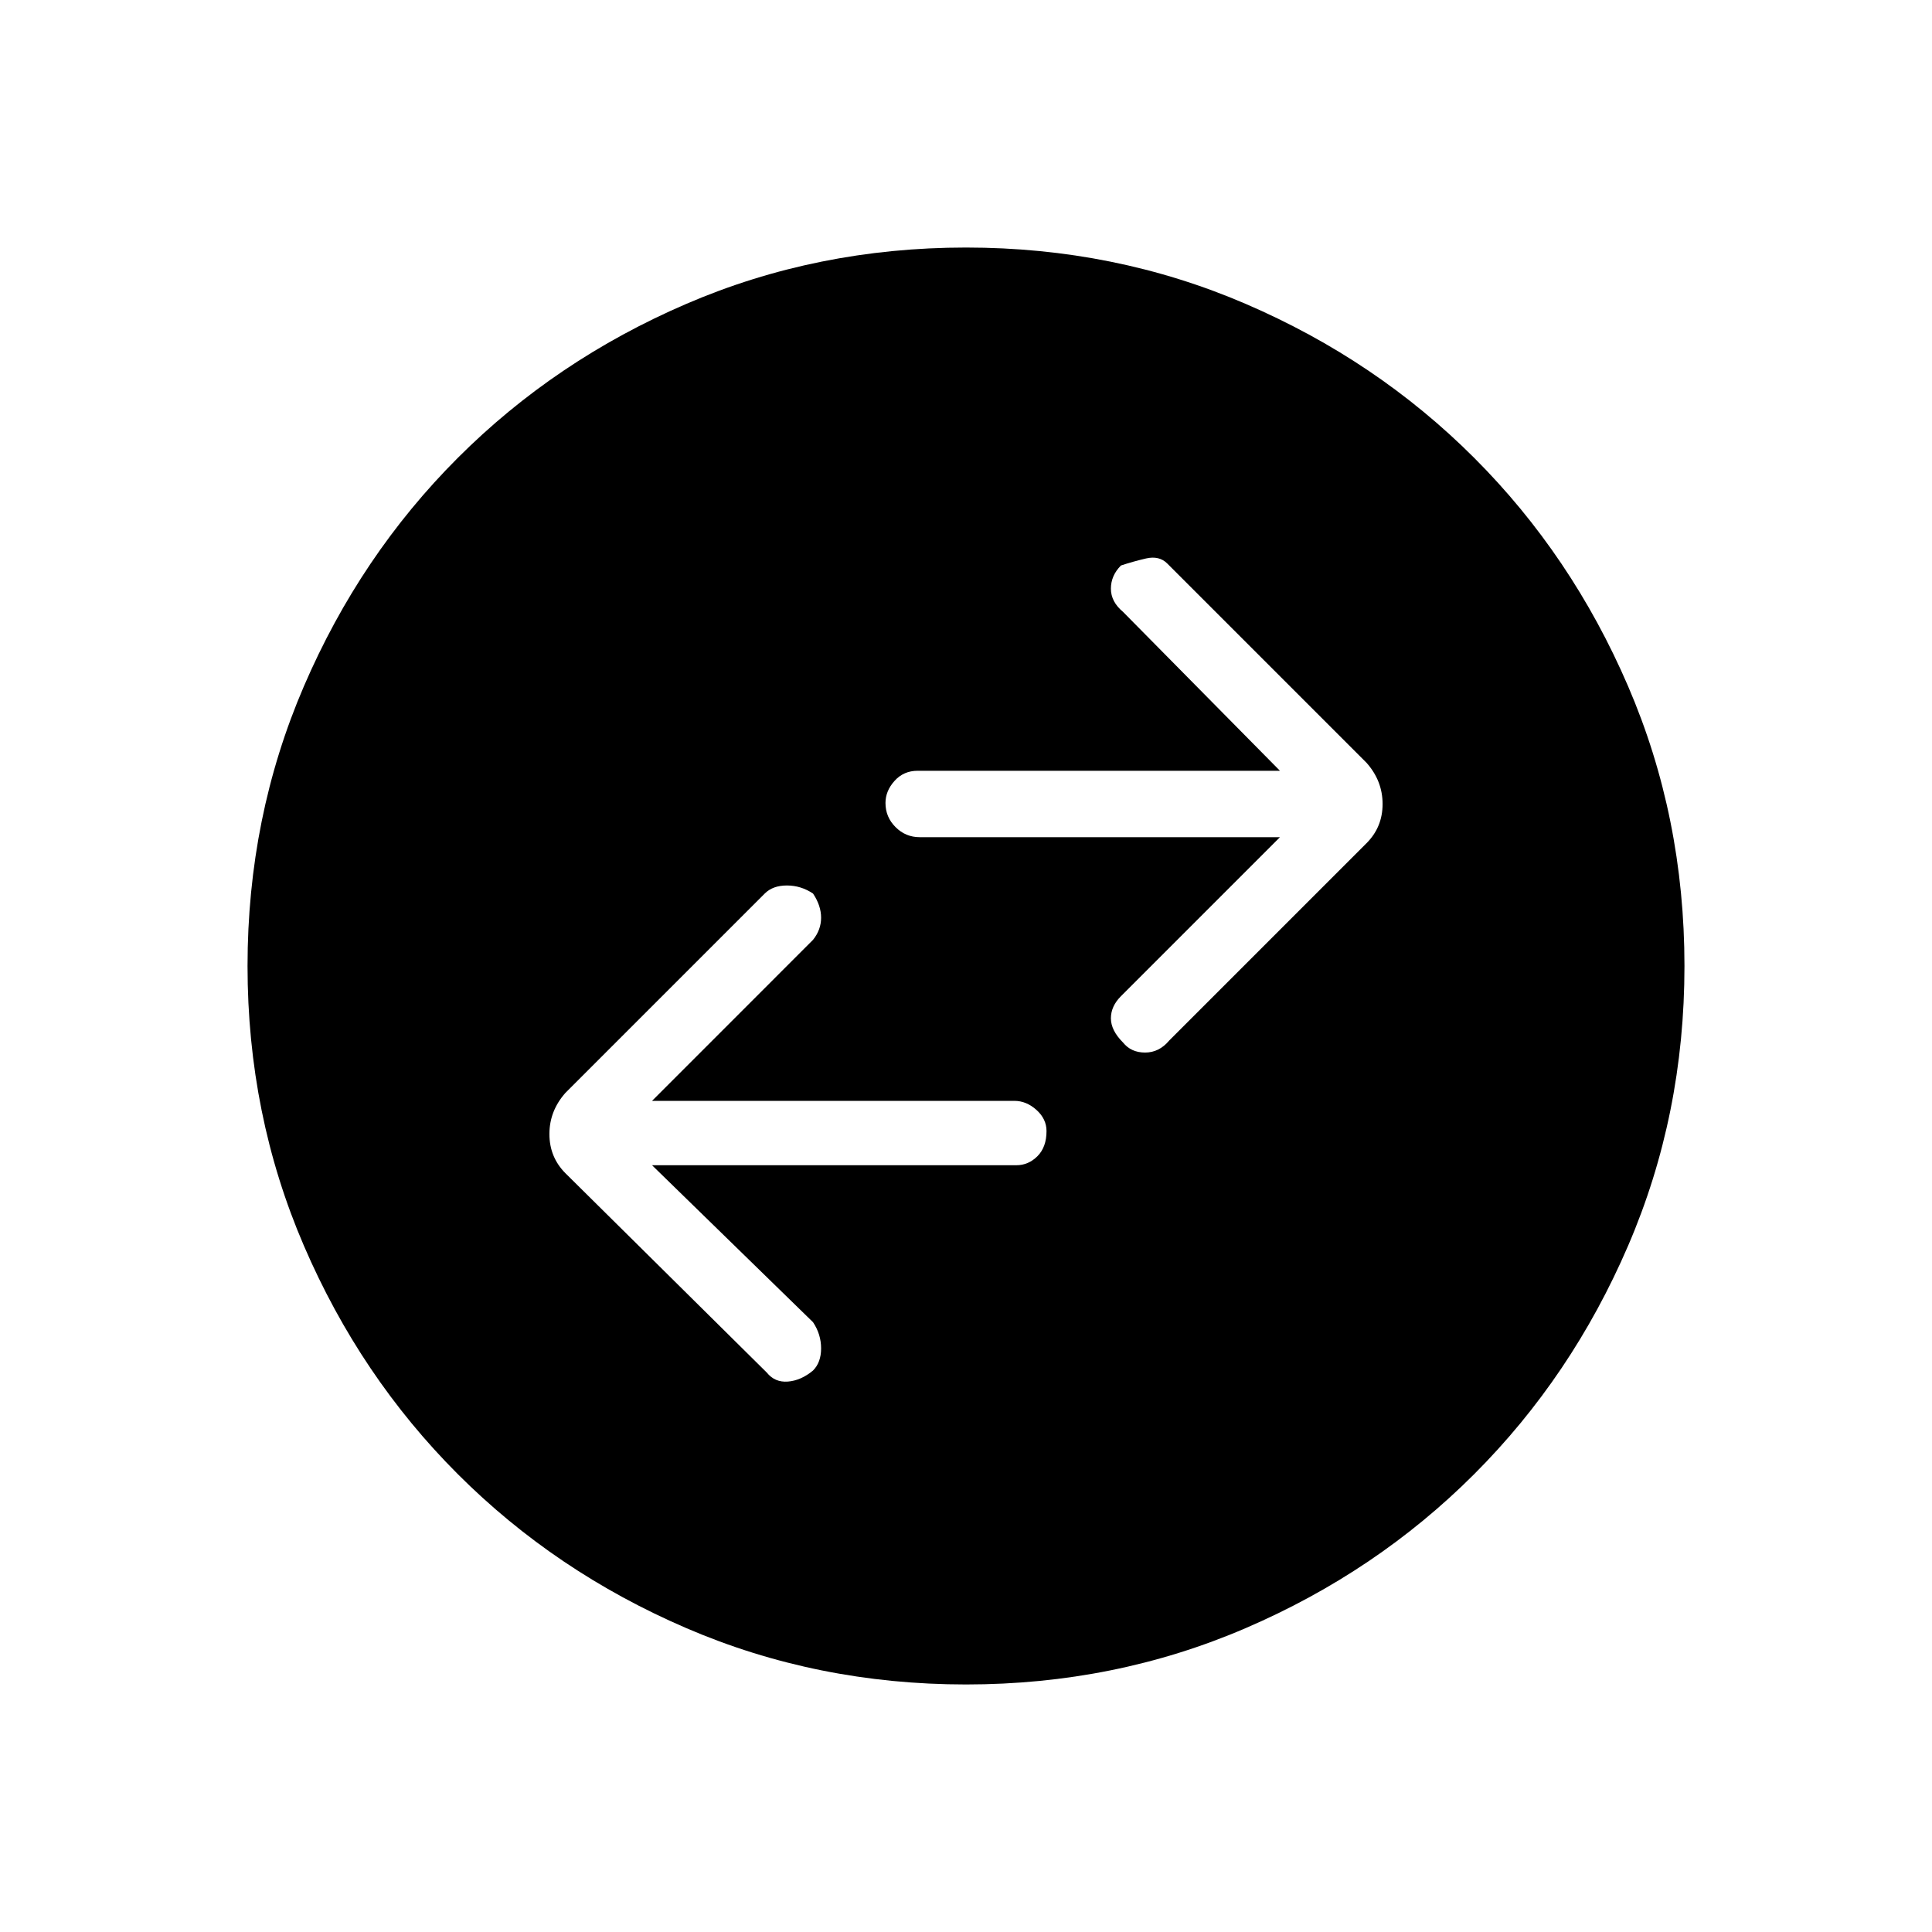 <svg xmlns="http://www.w3.org/2000/svg" height="40" width="40"><path d="M24.208 21.542 28.292 17.458Q28.625 17.125 28.625 16.646Q28.625 16.167 28.292 15.792L24.167 11.667Q24 11.5 23.729 11.562Q23.458 11.625 23.208 11.708Q23 11.917 23 12.188Q23 12.458 23.25 12.667L26.5 15.958H19Q18.708 15.958 18.521 16.167Q18.333 16.375 18.333 16.625Q18.333 16.917 18.542 17.125Q18.75 17.333 19.042 17.333H26.5L23.208 20.625Q23 20.833 23 21.083Q23 21.333 23.25 21.583Q23.417 21.792 23.708 21.792Q24 21.792 24.208 21.542ZM15.875 28.417Q16.042 28.625 16.312 28.604Q16.583 28.583 16.833 28.375Q17 28.208 17 27.917Q17 27.625 16.833 27.375L13.5 24.125H21.042Q21.292 24.125 21.479 23.938Q21.667 23.75 21.667 23.417Q21.667 23.167 21.458 22.979Q21.25 22.792 21 22.792H13.5L16.833 19.458Q17 19.25 17 19Q17 18.75 16.833 18.5Q16.583 18.333 16.292 18.333Q16 18.333 15.833 18.5L11.708 22.625Q11.375 23 11.375 23.479Q11.375 23.958 11.708 24.292ZM20 34.875Q16.917 34.875 14.208 33.708Q11.5 32.542 9.479 30.521Q7.458 28.5 6.292 25.792Q5.125 23.083 5.125 20Q5.125 16.917 6.292 14.208Q7.458 11.5 9.479 9.479Q11.5 7.458 14.208 6.292Q16.917 5.125 20 5.125Q23.083 5.125 25.792 6.292Q28.5 7.458 30.521 9.479Q32.542 11.5 33.708 14.208Q34.875 16.917 34.875 20Q34.875 23.083 33.708 25.792Q32.542 28.5 30.521 30.521Q28.5 32.542 25.792 33.708Q23.083 34.875 20 34.875Z"/></svg>
